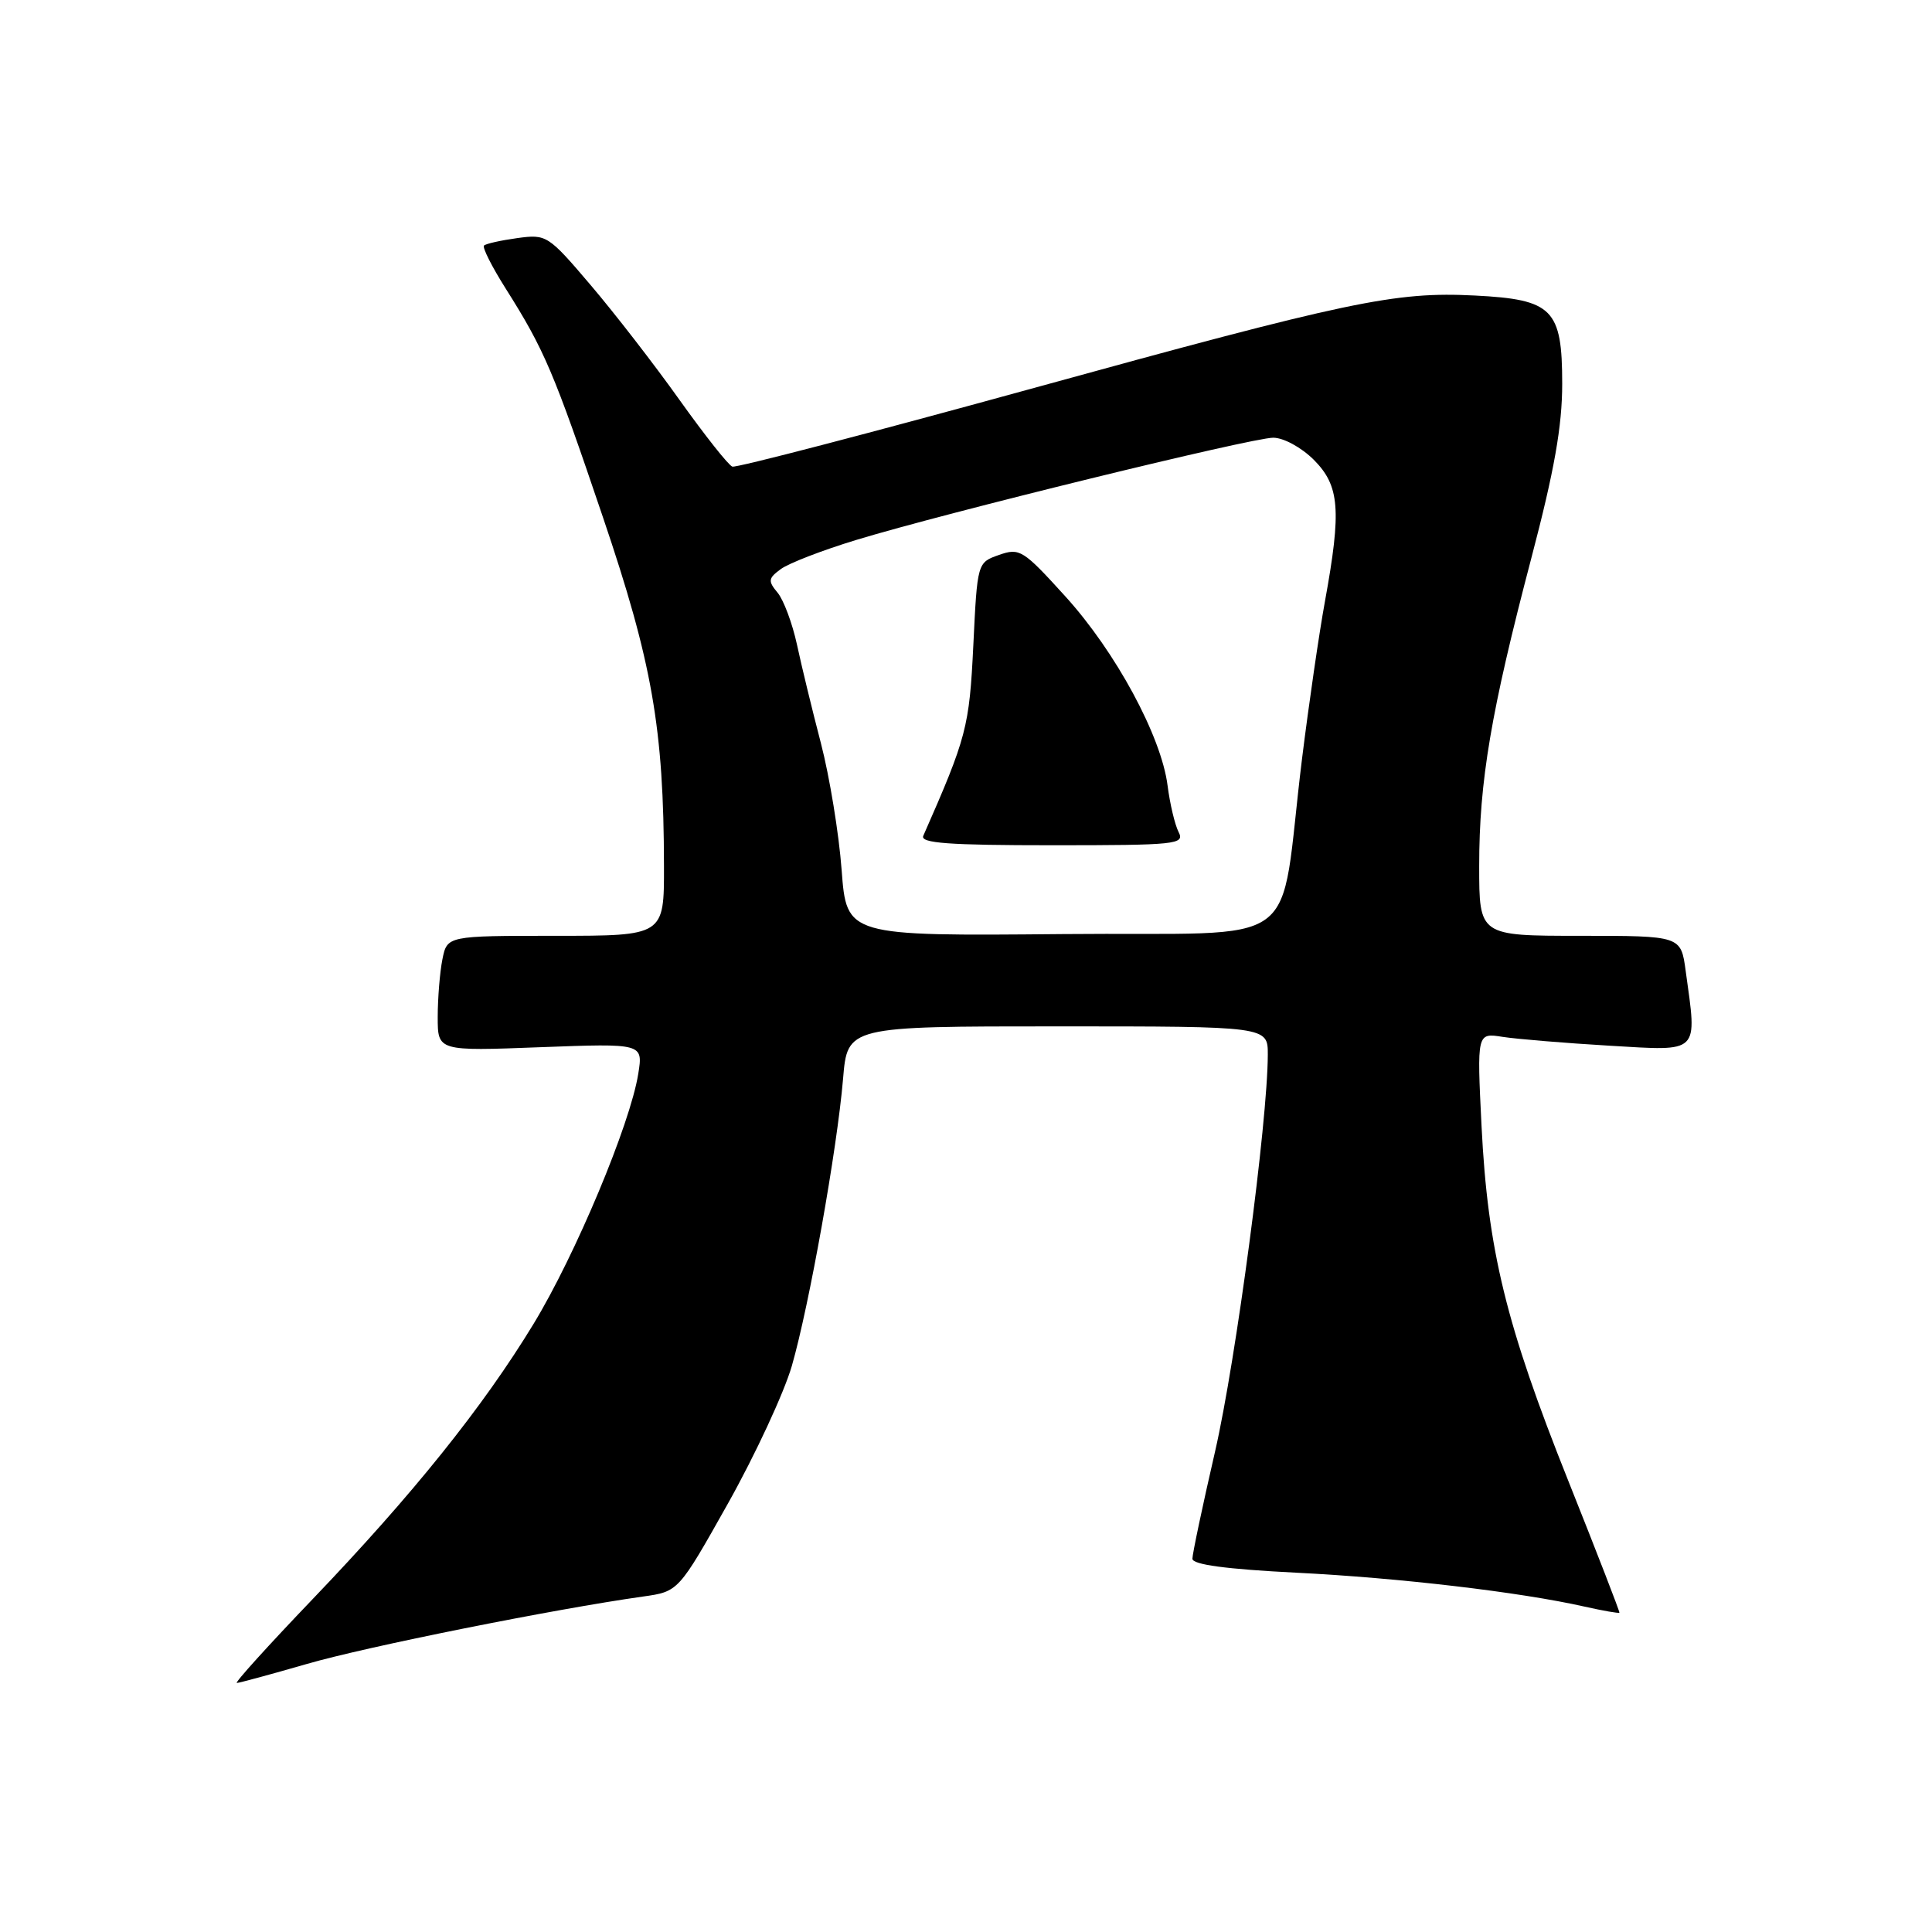 <?xml version="1.0" encoding="UTF-8" standalone="no"?>
<!DOCTYPE svg PUBLIC "-//W3C//DTD SVG 1.1//EN" "http://www.w3.org/Graphics/SVG/1.1/DTD/svg11.dtd" >
<svg xmlns="http://www.w3.org/2000/svg" xmlns:xlink="http://www.w3.org/1999/xlink" version="1.1" viewBox="0 0 256 256">
 <g >
 <path fill="currentColor"
d=" M 40.67 220.48 C 48.56 218.19 73.38 213.22 85.20 211.55 C 89.90 210.89 89.90 210.89 96.47 199.20 C 100.08 192.76 103.88 184.57 104.92 181.00 C 107.23 172.98 110.92 152.28 111.71 142.95 C 112.29 136.00 112.29 136.00 140.15 136.00 C 168.00 136.00 168.00 136.00 167.99 139.75 C 167.97 148.65 163.77 180.26 161.01 192.30 C 159.35 199.50 158.00 205.91 158.00 206.54 C 158.00 207.32 162.45 207.92 171.75 208.39 C 185.36 209.07 201.39 210.95 209.99 212.89 C 212.44 213.44 214.51 213.80 214.58 213.69 C 214.65 213.59 211.60 205.72 207.80 196.20 C 199.55 175.55 197.13 165.63 196.31 149.18 C 195.70 136.85 195.70 136.85 199.10 137.39 C 200.97 137.68 207.34 138.21 213.25 138.56 C 225.36 139.27 224.89 139.74 223.36 128.64 C 222.73 124.00 222.73 124.00 209.36 124.00 C 196.00 124.00 196.00 124.00 196.00 114.75 C 196.00 103.50 197.56 94.31 202.91 73.95 C 205.96 62.35 207.00 56.47 207.00 50.85 C 207.00 40.95 205.74 39.68 195.44 39.16 C 184.82 38.62 178.88 39.87 136.23 51.62 C 115.18 57.41 97.55 62.01 97.04 61.83 C 96.52 61.65 93.39 57.68 90.06 53.02 C 86.74 48.35 81.43 41.49 78.26 37.77 C 72.63 31.15 72.41 31.02 68.54 31.55 C 66.36 31.85 64.38 32.29 64.13 32.54 C 63.89 32.78 65.18 35.35 67.01 38.24 C 72.14 46.37 73.35 49.20 79.88 68.50 C 86.43 87.82 87.95 96.50 87.98 114.75 C 88.00 124.00 88.00 124.00 73.62 124.00 C 59.25 124.00 59.25 124.00 58.62 127.12 C 58.28 128.84 58.00 132.28 58.00 134.77 C 58.00 139.28 58.00 139.28 71.61 138.76 C 85.22 138.25 85.22 138.25 84.57 142.30 C 83.50 148.98 76.25 166.29 70.70 175.42 C 63.99 186.46 54.64 198.10 41.39 211.93 C 35.56 218.02 31.05 223.00 31.38 223.00 C 31.70 223.00 35.89 221.86 40.67 220.48 Z  M 111.52 115.27 C 111.16 110.44 109.92 102.90 108.78 98.50 C 107.63 94.10 106.20 88.21 105.60 85.40 C 104.99 82.60 103.84 79.51 103.04 78.54 C 101.74 76.98 101.79 76.63 103.47 75.40 C 104.52 74.63 109.00 72.90 113.44 71.55 C 125.22 67.96 165.86 58.00 168.71 58.00 C 170.08 58.00 172.44 59.29 174.08 60.92 C 177.51 64.36 177.77 67.56 175.57 79.64 C 174.78 83.96 173.42 93.35 172.53 100.50 C 169.31 126.55 173.52 123.46 140.83 123.77 C 112.18 124.03 112.18 124.03 111.52 115.27 Z  M 156.17 110.25 C 155.68 109.29 155.02 106.52 154.71 104.09 C 153.88 97.55 147.83 86.36 141.15 79.01 C 135.57 72.86 135.11 72.57 132.38 73.53 C 129.50 74.54 129.50 74.54 128.97 85.52 C 128.44 96.36 128.09 97.69 122.34 110.75 C 121.91 111.72 125.69 112.00 139.43 112.00 C 155.91 112.00 157.01 111.88 156.17 110.25 Z "/>
</g>
</svg>